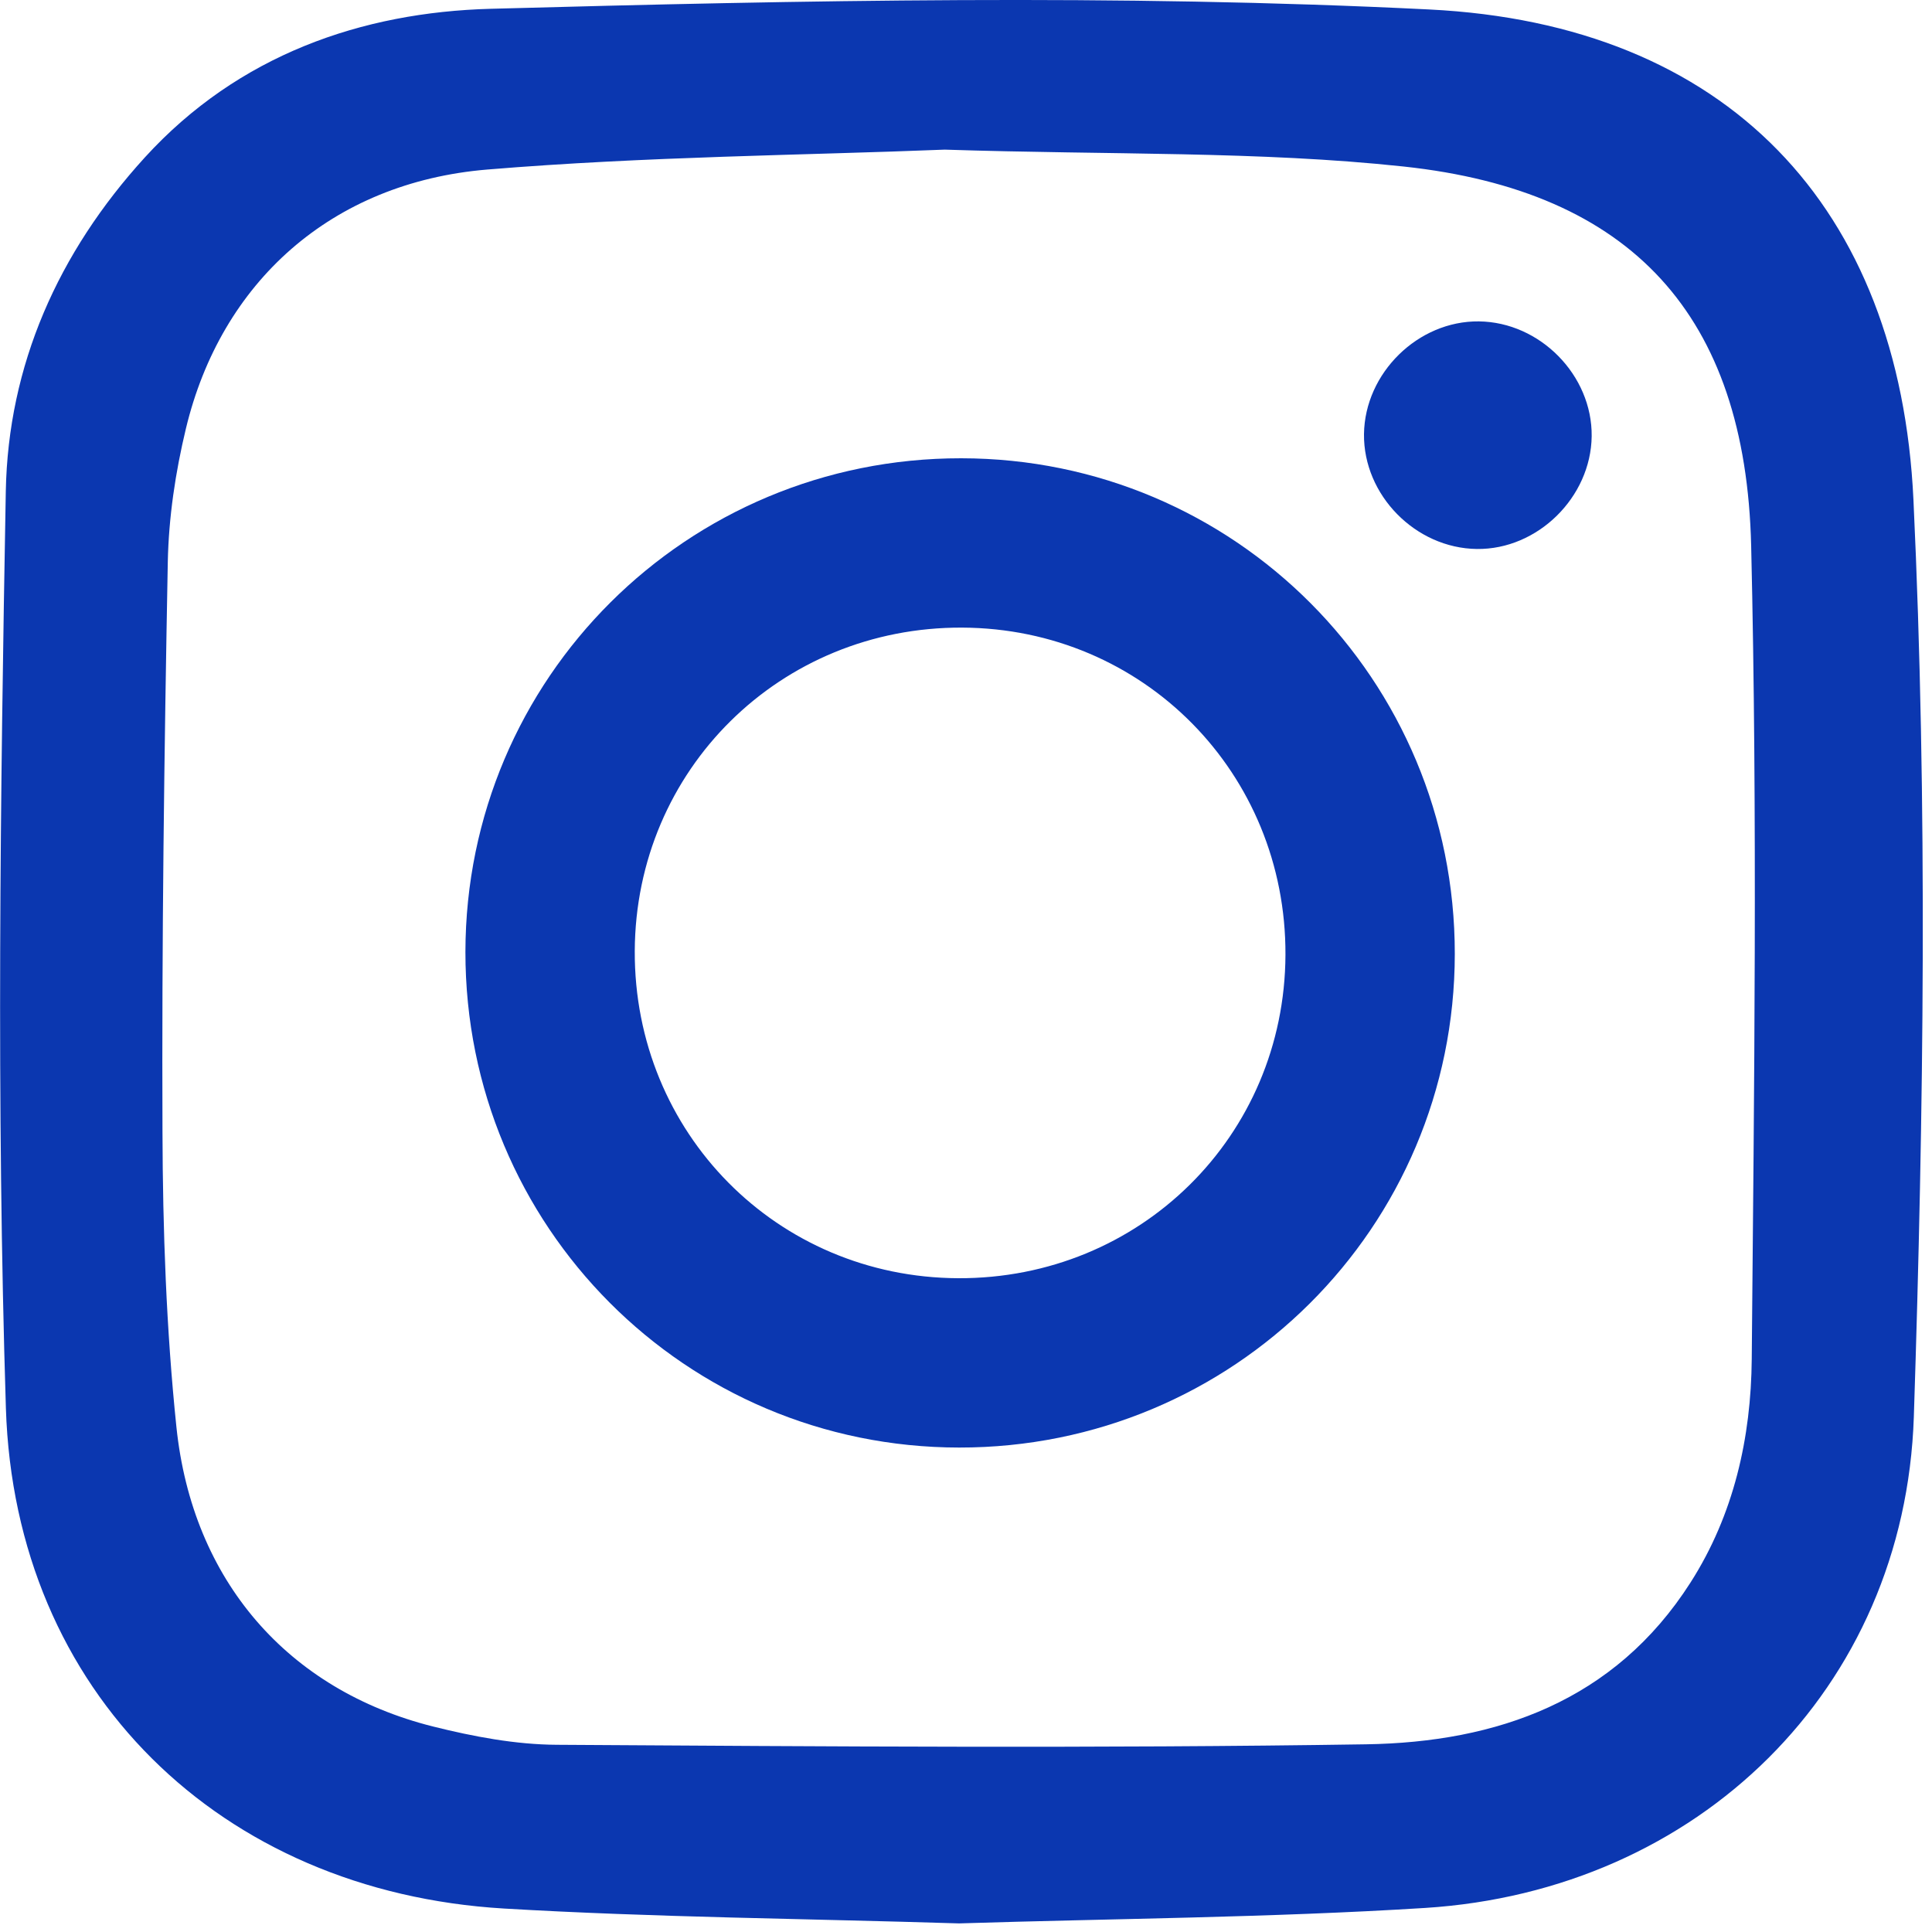 <?xml version="1.0" encoding="UTF-8"?>
<svg width="20px" height="20px" viewBox="0 0 20 20" version="1.1" xmlns="http://www.w3.org/2000/svg" xmlns:xlink="http://www.w3.org/1999/xlink">
    <!-- Generator: Sketch 50 (54983) - http://www.bohemiancoding.com/sketch -->
    <title>Insta</title>
    <desc>Created with Sketch.</desc>
    <defs></defs>
    <g id="Page-1" stroke="none" stroke-width="1" fill="none" fill-rule="evenodd">
        <g id="Insta" fill="#0B37B0">
            <path d="M18.134,14.068 C18.127,14.881 17.95,15.679 17.499,16.384 C16.715,17.61 15.496,18.036 14.141,18.057 C11.35,18.1 8.558,18.079 5.767,18.062 C5.338,18.06 4.9,17.977 4.48,17.872 C2.982,17.495 1.991,16.365 1.826,14.77 C1.721,13.757 1.685,12.734 1.682,11.715 C1.674,9.749 1.7,7.783 1.737,5.818 C1.746,5.357 1.816,4.888 1.924,4.439 C2.287,2.922 3.43,1.889 5.045,1.755 C6.687,1.619 8.34,1.607 9.78,1.549 C11.506,1.605 13.03,1.563 14.532,1.724 C16.892,1.978 18.071,3.266 18.128,5.65 C18.194,8.455 18.159,11.262 18.134,14.068 M19.808,5.175 C19.665,2.141 17.878,0.25 14.795,0.098 C11.564,-0.063 8.317,0.003 5.08,0.091 C3.745,0.127 2.468,0.568 1.5,1.629 C0.6,2.616 0.084,3.783 0.06,5.086 C0.003,8.25 -0.038,11.417 0.061,14.578 C0.154,17.517 2.282,19.582 5.215,19.757 C6.772,19.849 8.333,19.861 9.928,19.911 C11.515,19.861 13.136,19.852 14.752,19.751 C17.574,19.573 19.719,17.488 19.812,14.666 C19.915,11.504 19.956,8.332 19.808,5.175" id="Fill-6"></path>
            <path d="M9.919,13.232 C8.043,13.224 6.563,11.726 6.571,9.844 C6.58,7.968 8.078,6.489 9.96,6.497 C11.836,6.505 13.315,8.003 13.307,9.885 C13.299,11.761 11.801,13.24 9.919,13.232 M9.95,4.744 C7.11,4.741 4.821,7.021 4.818,9.854 C4.816,12.694 7.095,14.983 9.929,14.985 C12.768,14.988 15.058,12.708 15.06,9.875 C15.062,7.035 12.783,4.746 9.95,4.744" id="Fill-8"></path>
            <path d="M15.309,3.327 C14.68,3.32 14.128,3.861 14.12,4.494 C14.113,5.125 14.653,5.675 15.288,5.683 C15.917,5.691 16.469,5.148 16.477,4.516 C16.484,3.885 15.943,3.334 15.309,3.327" id="Fill-10"></path>
        </g>
    </g>
</svg>
